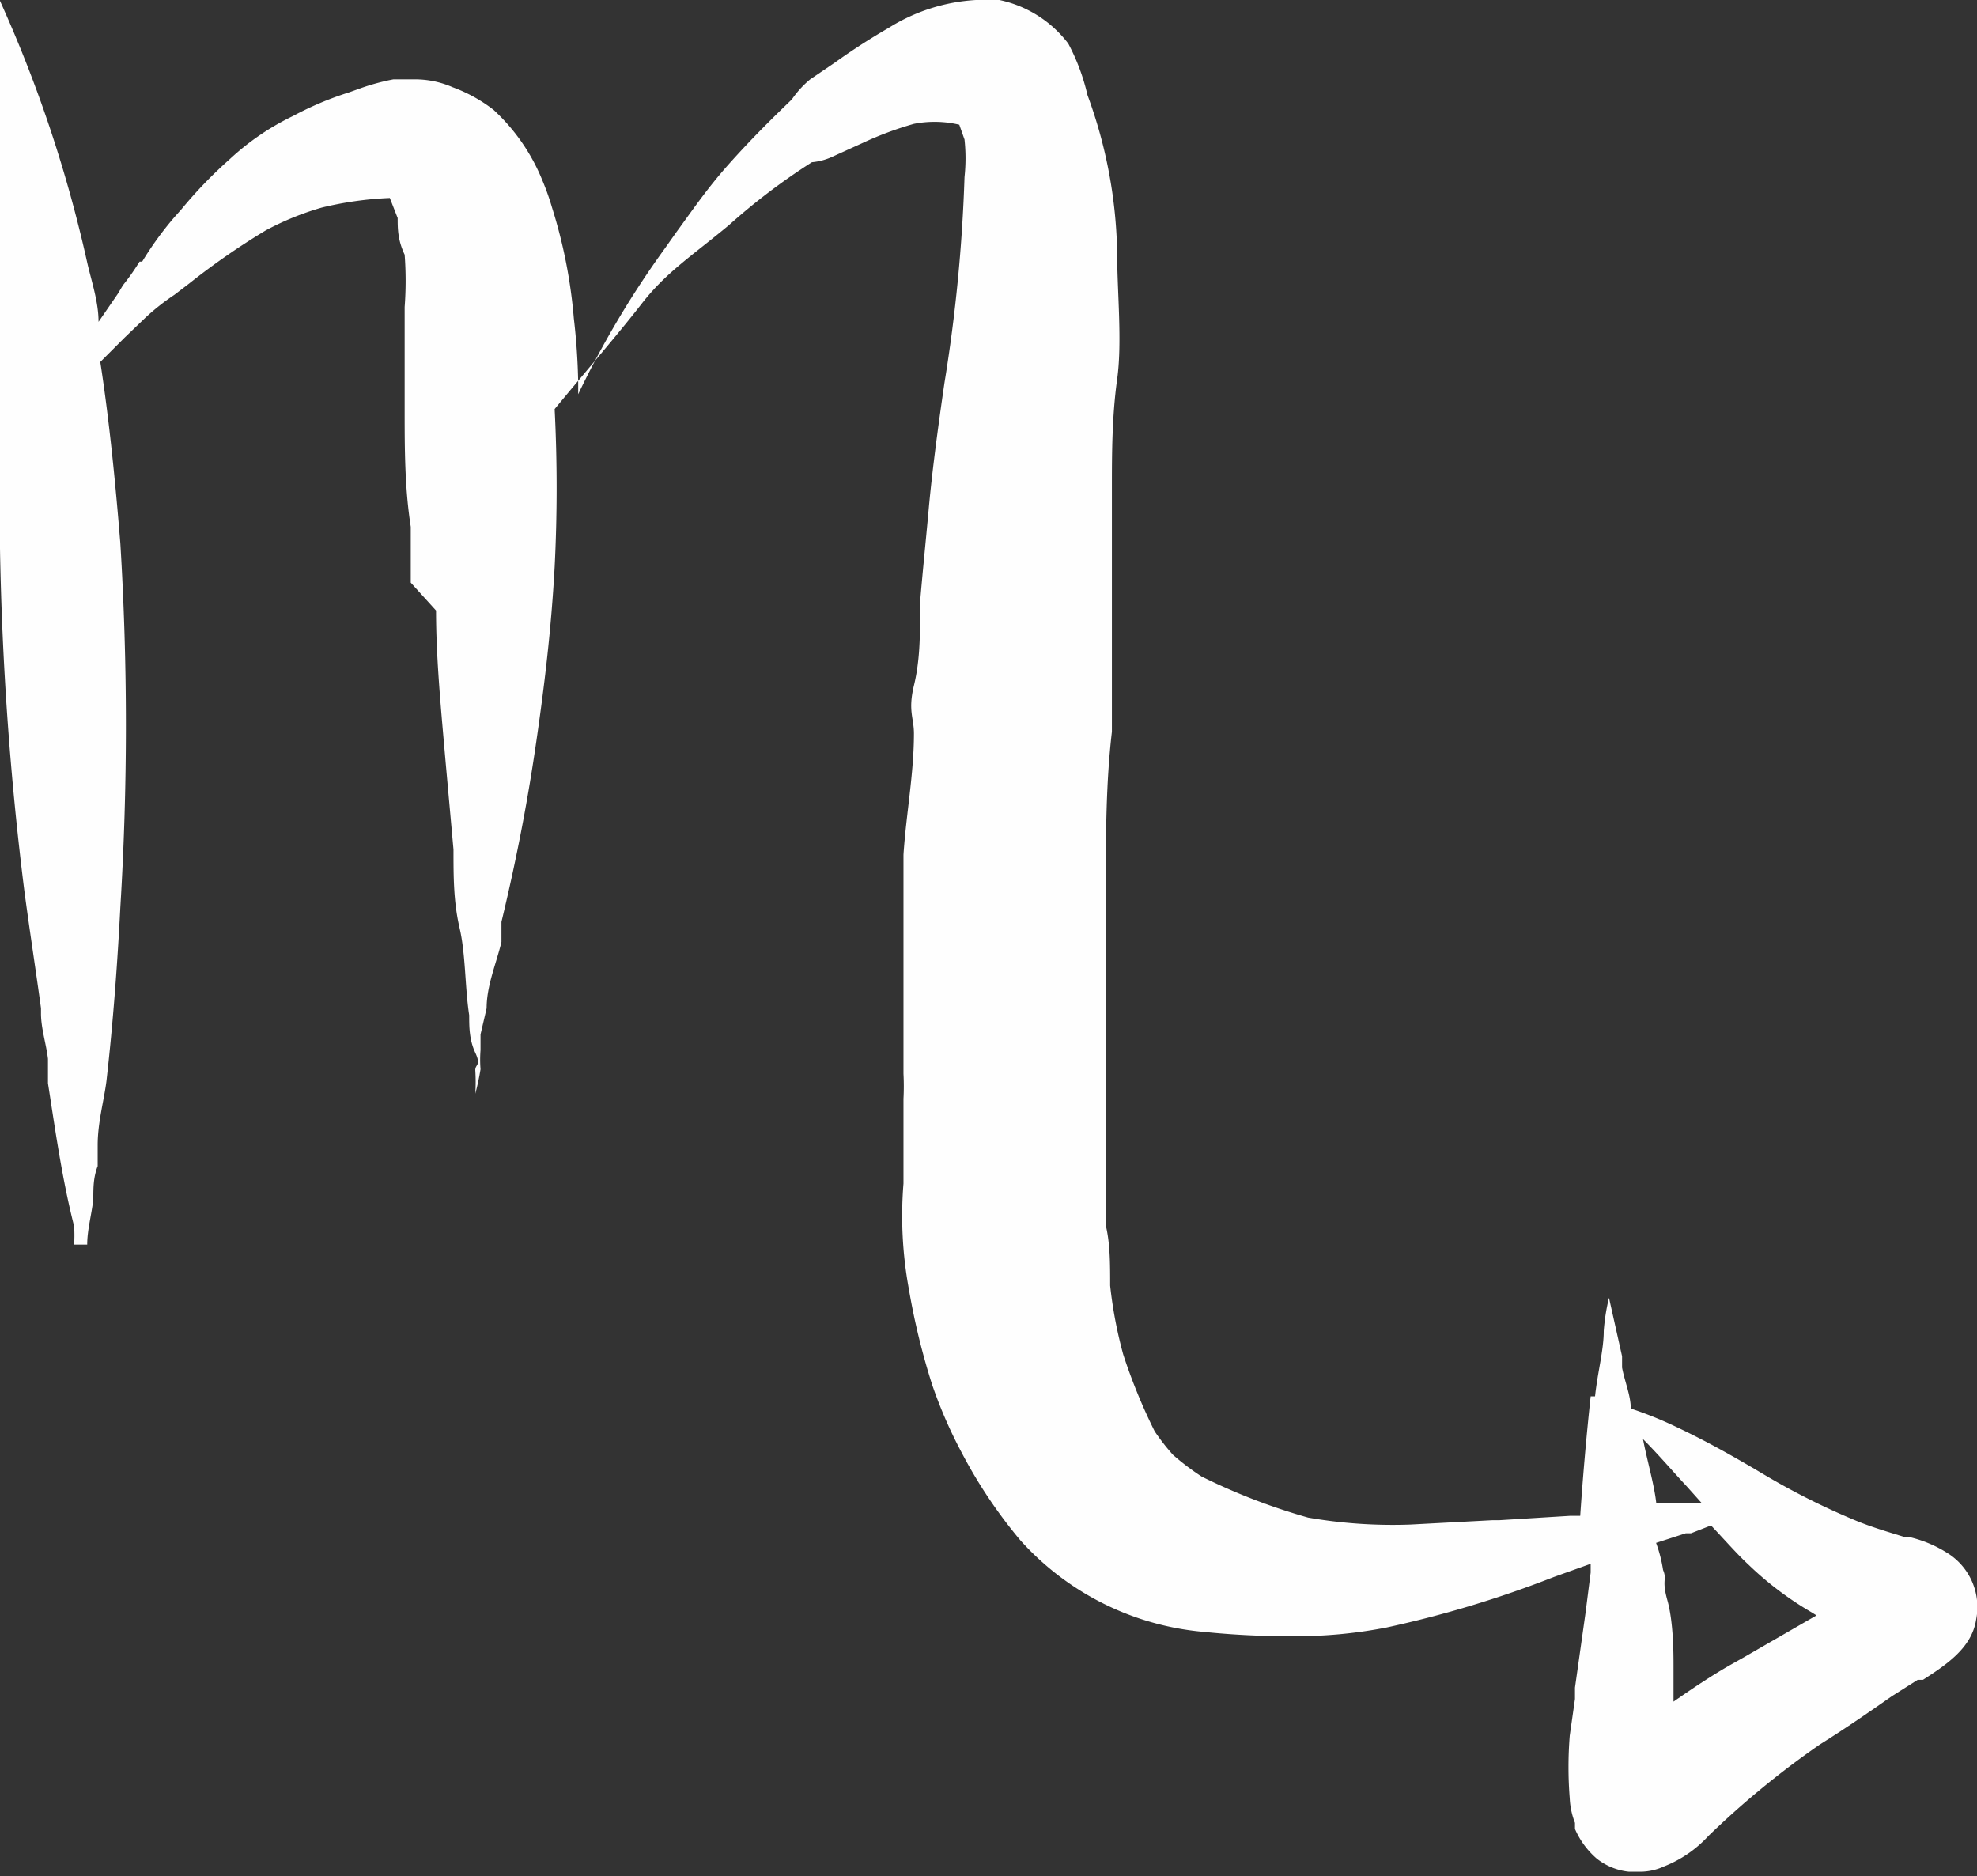 <svg xmlns="http://www.w3.org/2000/svg" viewBox="0 0 22.67 21.51"><rect x="0" y="0" width="22.67" height="21.51" fill="#333333" stroke="none"/><defs><style>.cls-1{fill:#fefefe;}</style></defs><title>scorpio_1</title><g id="Layer_2" data-name="Layer 2"><g id="OBJECTS"><path class="cls-1" d="M22.32,17.8a1.41,1.41,0,0,0-.44-.18l-.05,0c-.16-.05-.37-.11-.56-.19a8.26,8.26,0,0,1-1.07-.54c-.37-.22-.68-.39-1-.54a4.32,4.32,0,0,0-.5-.2c0-.15-.07-.31-.1-.47l0-.13-.15-.67a2.32,2.32,0,0,0-.06.38c0,.22-.07.47-.1.75h-.05l0,0h0c-.05.46-.09.93-.12,1.37H18l-.81.05h-.08l-.94.05A5.65,5.65,0,0,1,15,17.4a7.1,7.1,0,0,1-1.22-.47,2.85,2.85,0,0,1-.33-.25,2.47,2.47,0,0,1-.21-.27,6.52,6.52,0,0,1-.36-.88,5,5,0,0,1-.15-.79c0-.25,0-.48-.05-.69a1.15,1.15,0,0,0,0-.19c0-.06,0-.12,0-.18,0-.31,0-.61,0-.88s0-.36,0-.55,0-.19,0-.28,0-.25,0-.38V11.5a2.44,2.44,0,0,0,0-.27c0-.33,0-.66,0-1,0-.62,0-1.24.07-1.84V8.27c0-.3,0-.6,0-.9V7.26c0-.32,0-.63,0-1s0-.41,0-.62V5.6c0-.38,0-.82.06-1.25s0-1,0-1.46a5.47,5.47,0,0,0-.34-1.8A2.41,2.41,0,0,0,12.25.5,1.34,1.34,0,0,0,11.46,0l-.27,0a2.11,2.11,0,0,0-1,.32,7.36,7.36,0,0,0-.62.4L9.29.91a1.12,1.12,0,0,0-.21.23l0,0c-.25.24-.49.48-.73.75s-.41.52-.6.78l-.12.17a10.72,10.72,0,0,0-1,1.68V4.39a7.4,7.4,0,0,0-.05-.74,5.83,5.83,0,0,0-.25-1.27,2.83,2.83,0,0,0-.11-.31,2.24,2.24,0,0,0-.56-.81A1.74,1.74,0,0,0,5.19,1,1.07,1.07,0,0,0,4.78.91l-.27,0a2.54,2.54,0,0,0-.37.1L4,1.06a3.68,3.68,0,0,0-.64.27,2.92,2.92,0,0,0-.72.49,5.12,5.12,0,0,0-.56.58L2,2.49A3.81,3.81,0,0,0,1.63,3L1.6,3l0,0a2.61,2.61,0,0,1-.19.27l-.06.1-.22.32c0-.23-.08-.46-.13-.68a15.35,15.35,0,0,0-1-3V.29C0,.52,0,.77,0,1V2.46C0,3,0,3.54,0,4.09v2.2a36.5,36.5,0,0,0,.28,3.93c.06.45.13.9.19,1.34v.06c0,.17.06.35.08.52l0,.28c.08.51.16,1.09.3,1.64v0a1.6,1.6,0,0,1,0,.21H1c0-.17.05-.34.07-.52v0c0-.13,0-.25.05-.38l0-.24c0-.26.07-.5.1-.73.08-.7.13-1.41.16-2a34.13,34.13,0,0,0,0-4.17c-.06-.74-.13-1.43-.23-2.08l.09-.09h0v0l.14-.14h0l.05-.05,0,0,.24-.23A2.61,2.61,0,0,1,2,3.38l.17-.13a8.23,8.23,0,0,1,.88-.61,3.26,3.26,0,0,1,.64-.26,4,4,0,0,1,.78-.11h0l0,0,.09.23c0,.12,0,.25.08.42a4,4,0,0,1,0,.6v.5l0,.34v.33c0,.45,0,.9.07,1.35l0,.64L5,7c0,.56.06,1.16.11,1.74l.09,1c0,.31,0,.6.07.9s.06.67.11,1c0,.13,0,.28.07.43s0,.13,0,.2v0a2.16,2.16,0,0,1,0,.27h0v0a2.8,2.8,0,0,0,.06-.28,1.43,1.43,0,0,1,0-.22l0-.18.07-.3c0-.26.11-.51.17-.76l0-.23c.19-.79.31-1.45.4-2.07s.17-1.27.21-2a18,18,0,0,0,0-1.81c.38-.46.72-.85,1-1.21s.58-.55,1-.9a7.32,7.32,0,0,1,.95-.72.72.72,0,0,0,.25-.07l.33-.15a3.89,3.89,0,0,1,.59-.22A1.23,1.23,0,0,1,11,1.43l.06.17a2,2,0,0,1,0,.43,18.31,18.31,0,0,1-.23,2.36c-.07.48-.14,1-.18,1.44s-.07.72-.1,1.08V7c0,.29,0,.57-.07.86s0,.37,0,.55v0c0,.46-.09.93-.12,1.39V9.9c0,.28,0,.57,0,.85,0,.11,0,.23,0,.35s0,.39,0,.58,0,.38,0,.57v.06a2.81,2.81,0,0,1,0,.29c0,.27,0,.54,0,.8v.17a4.62,4.62,0,0,0,.06,1.2,8.07,8.07,0,0,0,.27,1.11,5.33,5.33,0,0,0,.34.78,5.61,5.61,0,0,0,.67,1,3.2,3.2,0,0,0,2.1,1.05,9.5,9.5,0,0,0,1,.05,5.42,5.42,0,0,0,1.1-.1,12.52,12.52,0,0,0,1.92-.58l.42-.15h0s0,.07,0,.1l-.06.47-.12.85,0,.13-.06.42a4.52,4.52,0,0,0,0,.72.88.88,0,0,0,.06.28l0,.07a.94.94,0,0,0,.25.34h0a.71.71,0,0,0,.37.15h.13a.66.66,0,0,0,.27-.06,1.37,1.37,0,0,0,.51-.35l0,0A10.08,10.08,0,0,1,20.87,20c.32-.2.62-.41.82-.55l.3-.19.06,0c.28-.18.56-.37.61-.69A.73.73,0,0,0,22.32,17.8ZM19,17.36h0c0-.24-.1-.55-.16-.86h0l0,0,0,0c.18.18.35.38.5.54l0,0,.17.19h-.05l-.54,0Zm1.92,1.11-.14.08L20,19l-.16.09c-.21.12-.42.26-.65.42,0-.14,0-.28,0-.41s0-.5-.07-.75,0-.23-.05-.35a1.57,1.57,0,0,0-.08-.31v0l.34-.11.06,0,.23-.09c.17.18.3.33.43.45a3.77,3.77,0,0,0,.73.55l.11.07Z"/></g></g></svg>